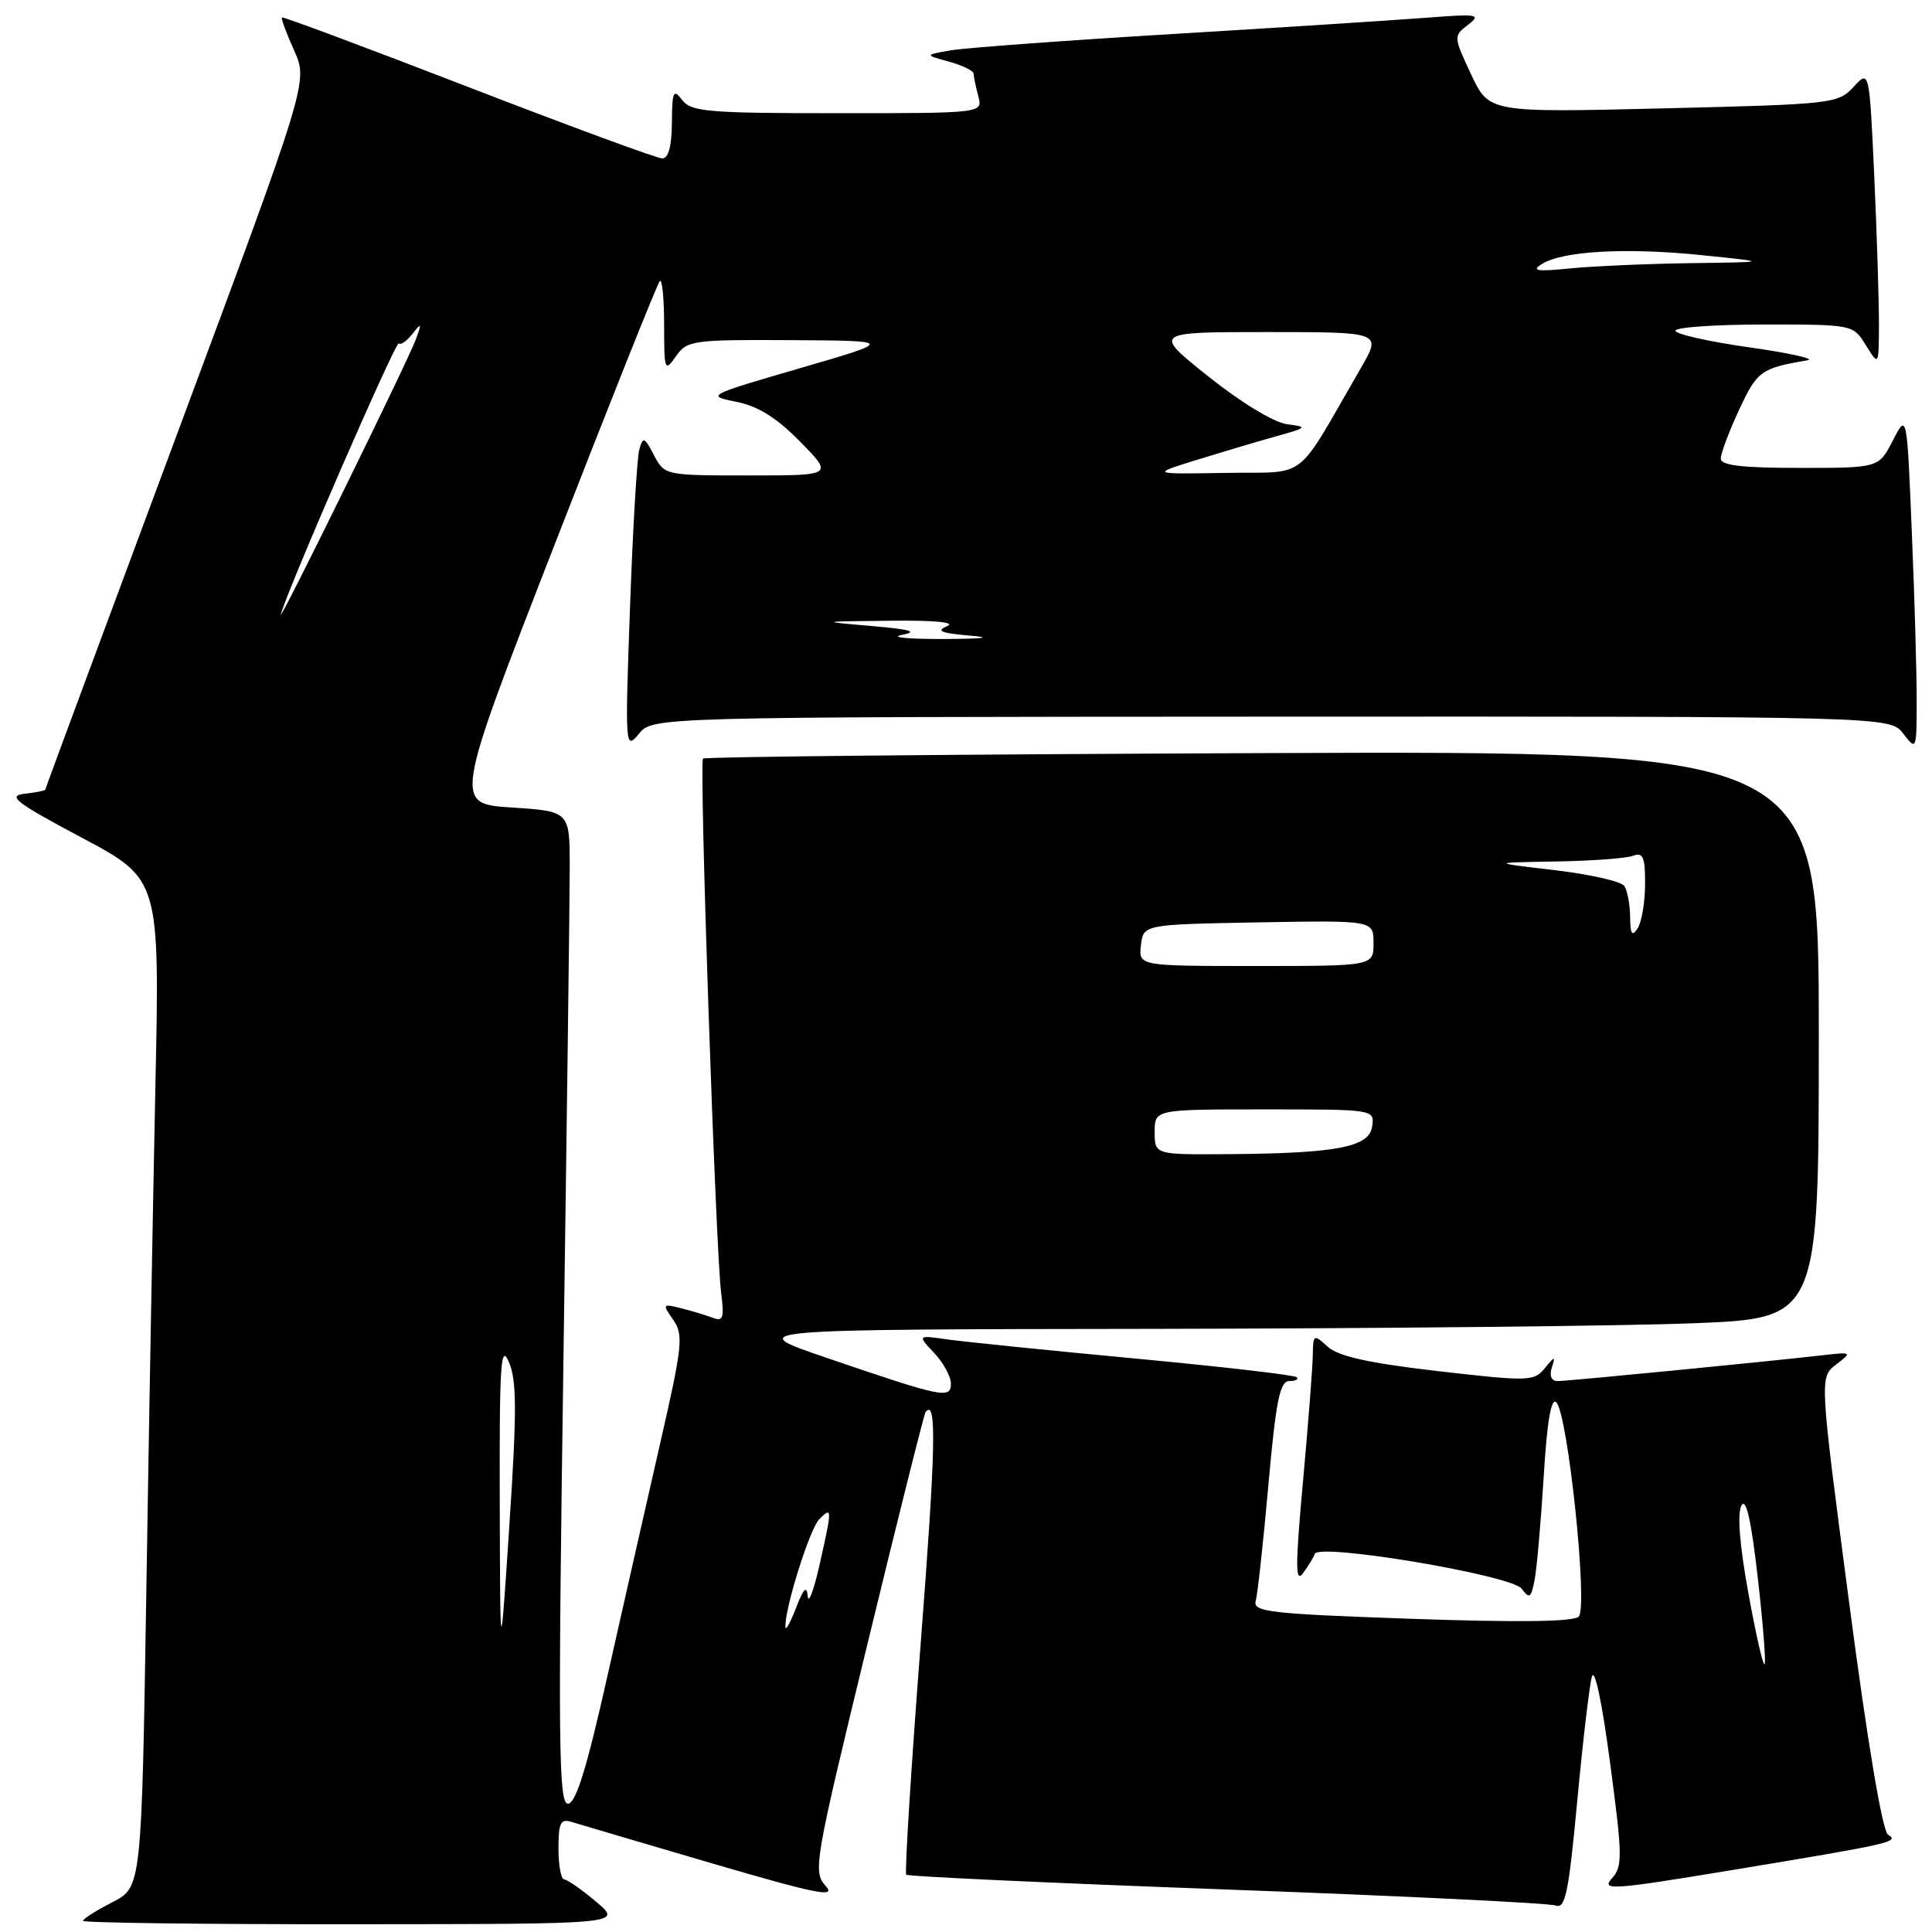 <?xml version="1.0" encoding="UTF-8" standalone="no"?>
<!DOCTYPE svg PUBLIC "-//W3C//DTD SVG 1.1//EN" "http://www.w3.org/Graphics/SVG/1.1/DTD/svg11.dtd" >
<svg xmlns="http://www.w3.org/2000/svg" xmlns:xlink="http://www.w3.org/1999/xlink" version="1.1" viewBox="0 0 256 256">
 <g >
 <path fill="currentColor"
d=" M 79.00 252.00 C 77.08 250.38 75.16 249.04 74.75 249.03 C 74.34 249.01 74.00 247.17 74.00 244.93 C 74.00 241.52 74.28 240.95 75.75 241.42 C 76.71 241.72 85.07 244.18 94.33 246.90 C 108.34 251.00 110.86 251.50 109.39 249.88 C 107.70 248.01 107.92 246.74 114.97 217.72 C 119.00 201.10 122.46 187.31 122.65 187.08 C 124.14 185.30 124.00 191.82 121.98 217.98 C 120.71 234.49 119.86 248.19 120.08 248.41 C 120.31 248.64 139.42 249.52 162.55 250.37 C 185.68 251.22 205.28 252.17 206.12 252.49 C 207.41 252.99 207.85 250.84 208.98 238.79 C 209.71 230.93 210.59 223.47 210.92 222.21 C 211.29 220.84 212.26 225.42 213.34 233.55 C 215.00 246.01 215.02 247.33 213.56 248.93 C 212.13 250.52 213.69 250.41 229.23 247.84 C 250.71 244.29 251.72 244.06 250.18 243.11 C 249.43 242.65 247.46 230.95 245.03 212.43 C 241.09 182.50 241.09 182.50 243.29 180.81 C 245.45 179.16 245.41 179.13 241.49 179.58 C 233.68 180.47 207.72 183.00 206.40 183.00 C 205.58 183.00 205.28 182.32 205.61 181.25 C 206.12 179.65 206.04 179.65 204.67 181.32 C 203.26 183.04 202.54 183.06 190.54 181.68 C 181.39 180.62 177.36 179.73 175.95 178.46 C 174.06 176.74 174.00 176.78 173.95 179.60 C 173.93 181.19 173.34 188.73 172.65 196.35 C 171.63 207.55 171.63 209.86 172.66 208.45 C 173.36 207.50 174.06 206.35 174.21 205.90 C 174.73 204.42 200.33 208.73 201.63 210.51 C 202.66 211.91 202.88 211.76 203.35 209.31 C 203.64 207.77 204.18 201.62 204.55 195.65 C 204.99 188.34 205.54 185.14 206.22 185.82 C 207.76 187.36 210.44 212.96 209.19 214.21 C 208.50 214.90 201.15 214.99 187.05 214.50 C 168.22 213.84 165.99 213.59 166.39 212.13 C 166.64 211.23 167.40 204.31 168.07 196.75 C 169.06 185.67 169.59 183.00 170.82 183.00 C 171.65 183.00 172.10 182.77 171.82 182.49 C 171.54 182.20 161.90 181.09 150.40 180.01 C 138.91 178.93 127.71 177.79 125.53 177.48 C 121.56 176.91 121.56 176.91 123.78 179.27 C 125.00 180.57 126.00 182.40 126.00 183.33 C 126.00 185.41 124.92 185.18 109.50 179.91 C 98.50 176.15 98.50 176.15 153.09 176.08 C 183.11 176.03 215.18 175.70 224.34 175.34 C 241.00 174.69 241.00 174.69 241.00 137.09 C 241.00 99.50 241.00 99.50 167.30 99.79 C 126.76 99.95 93.39 100.27 93.15 100.52 C 92.63 101.04 94.83 165.76 95.56 171.37 C 95.98 174.64 95.81 175.14 94.44 174.61 C 93.54 174.27 91.66 173.70 90.25 173.35 C 87.78 172.73 87.74 172.79 89.20 174.88 C 90.59 176.86 90.44 178.29 87.47 191.28 C 85.68 199.10 82.52 213.04 80.45 222.25 C 77.73 234.38 76.29 239.00 75.25 239.00 C 74.02 239.00 73.93 231.05 74.65 180.75 C 75.11 148.71 75.49 119.12 75.49 115.00 C 75.50 107.50 75.50 107.50 67.82 107.00 C 60.13 106.50 60.13 106.50 73.49 72.16 C 80.84 53.27 87.11 37.55 87.43 37.24 C 87.74 36.92 88.00 39.54 88.00 43.06 C 88.00 49.12 88.08 49.33 89.56 47.22 C 91.04 45.10 91.75 45.00 104.81 45.07 C 118.50 45.15 118.50 45.15 106.00 48.79 C 93.65 52.38 93.55 52.44 97.56 53.24 C 100.44 53.81 102.91 55.35 106.02 58.52 C 110.42 63.00 110.42 63.00 99.24 63.00 C 88.13 63.00 88.06 62.98 86.66 60.32 C 85.39 57.89 85.20 57.82 84.71 59.57 C 84.41 60.63 83.85 70.04 83.48 80.49 C 82.81 99.06 82.84 99.43 84.65 97.24 C 86.50 95.00 86.50 95.00 168.47 94.96 C 250.44 94.93 250.44 94.93 252.20 97.22 C 253.93 99.47 253.96 99.40 253.97 93.00 C 253.98 89.42 253.70 79.35 253.33 70.62 C 252.68 54.74 252.68 54.74 250.81 58.37 C 248.95 62.00 248.95 62.00 238.48 62.00 C 230.76 62.00 228.00 61.67 228.01 60.75 C 228.02 60.06 229.11 57.15 230.45 54.28 C 232.83 49.16 233.35 48.78 239.50 47.74 C 240.60 47.55 237.11 46.78 231.75 46.02 C 226.39 45.26 222.00 44.27 222.00 43.82 C 222.00 43.37 227.30 43.00 233.77 43.00 C 245.53 43.00 245.54 43.00 247.24 45.75 C 248.95 48.50 248.95 48.50 248.97 43.00 C 248.98 39.98 248.70 31.14 248.35 23.37 C 247.70 9.24 247.70 9.24 245.60 11.52 C 243.56 13.74 242.82 13.82 220.40 14.36 C 197.31 14.92 197.31 14.92 194.93 9.86 C 192.58 4.84 192.58 4.78 194.53 3.28 C 196.32 1.91 195.83 1.82 189.00 2.35 C 184.88 2.67 169.80 3.64 155.50 4.50 C 141.20 5.36 127.92 6.34 126.00 6.67 C 122.50 7.28 122.50 7.28 125.75 8.17 C 127.54 8.66 129.01 9.38 129.01 9.78 C 129.02 10.18 129.30 11.51 129.63 12.75 C 130.23 15.00 130.23 15.00 110.98 15.00 C 93.81 15.00 91.58 14.81 90.39 13.25 C 89.23 11.72 89.06 12.09 89.03 16.25 C 89.01 19.37 88.57 21.00 87.75 20.99 C 87.06 20.99 75.50 16.73 62.05 11.53 C 48.60 6.33 37.49 2.18 37.36 2.31 C 37.22 2.44 37.95 4.41 38.98 6.70 C 40.83 10.84 40.83 10.84 23.42 57.63 C 13.84 83.36 6.00 104.51 6.00 104.64 C 6.00 104.76 4.76 105.01 3.25 105.18 C 0.92 105.45 2.08 106.34 10.84 111.00 C 21.17 116.50 21.17 116.50 20.59 144.00 C 20.27 159.12 19.73 189.18 19.39 210.79 C 18.76 250.08 18.76 250.08 14.88 252.06 C 12.75 253.15 11.00 254.26 11.00 254.52 C 11.00 254.78 27.09 254.99 46.75 254.97 C 82.50 254.95 82.50 254.95 79.00 252.00 Z  M 231.65 210.99 C 230.51 204.76 230.18 200.50 230.75 199.49 C 231.36 198.39 232.04 201.40 232.91 209.02 C 233.61 215.14 234.02 220.32 233.81 220.52 C 233.61 220.72 232.63 216.44 231.65 210.99 Z  M 66.22 199.00 C 66.17 180.66 66.35 177.94 67.44 180.50 C 68.48 182.93 68.49 187.04 67.50 202.00 C 66.28 220.50 66.28 220.50 66.22 199.00 Z  M 104.08 215.64 C 103.88 213.45 107.28 202.58 108.56 201.30 C 110.29 199.57 110.29 199.84 108.56 207.50 C 107.81 210.80 107.12 212.60 107.03 211.50 C 106.90 210.05 106.48 210.46 105.50 213.00 C 104.76 214.93 104.12 216.11 104.08 215.64 Z  M 153.00 150.00 C 153.00 147.00 153.00 147.00 167.57 147.00 C 182.11 147.00 182.14 147.00 181.82 149.25 C 181.43 152.00 177.21 152.82 162.75 152.93 C 153.00 153.00 153.00 153.00 153.00 150.00 Z  M 151.18 125.25 C 151.50 122.50 151.50 122.50 166.75 122.22 C 182.00 121.95 182.00 121.95 182.00 124.97 C 182.00 128.00 182.00 128.00 166.43 128.00 C 150.87 128.00 150.87 128.00 151.18 125.25 Z  M 216.00 121.50 C 215.98 119.85 215.64 118.00 215.23 117.40 C 214.83 116.79 210.68 115.85 206.00 115.30 C 197.50 114.30 197.50 114.30 206.17 114.15 C 210.94 114.07 215.55 113.73 216.42 113.39 C 217.71 112.90 218.00 113.58 217.98 117.14 C 217.98 119.54 217.53 122.17 217.00 123.00 C 216.25 124.15 216.02 123.81 216.00 121.50 Z  M 119.50 84.13 C 121.72 83.70 120.68 83.40 115.50 82.95 C 108.50 82.35 108.50 82.35 118.00 82.25 C 123.84 82.18 126.73 82.46 125.50 82.97 C 123.97 83.60 124.68 83.89 128.50 84.22 C 131.66 84.48 130.37 84.65 125.00 84.67 C 120.33 84.69 117.85 84.44 119.50 84.13 Z  M 37.21 81.41 C 38.10 78.07 52.45 45.12 52.84 45.50 C 53.09 45.76 53.91 45.19 54.66 44.23 C 55.86 42.70 55.91 42.78 55.09 45.00 C 54.01 47.93 36.77 83.02 37.21 81.41 Z  M 158.50 60.96 C 161.80 59.94 166.53 58.53 169.00 57.84 C 173.26 56.65 173.34 56.57 170.53 56.21 C 168.80 55.98 164.44 53.34 160.15 49.91 C 152.74 44.00 152.74 44.00 167.91 44.00 C 183.08 44.00 183.08 44.00 180.33 48.75 C 171.43 64.13 173.55 62.48 162.43 62.66 C 152.50 62.83 152.50 62.83 158.50 60.96 Z  M 204.30 34.99 C 207.03 33.25 215.49 32.78 225.50 33.81 C 234.50 34.73 234.50 34.73 224.00 34.87 C 218.22 34.95 211.03 35.27 208.00 35.57 C 203.64 36.01 202.87 35.89 204.30 34.99 Z "/>
</g>
</svg>